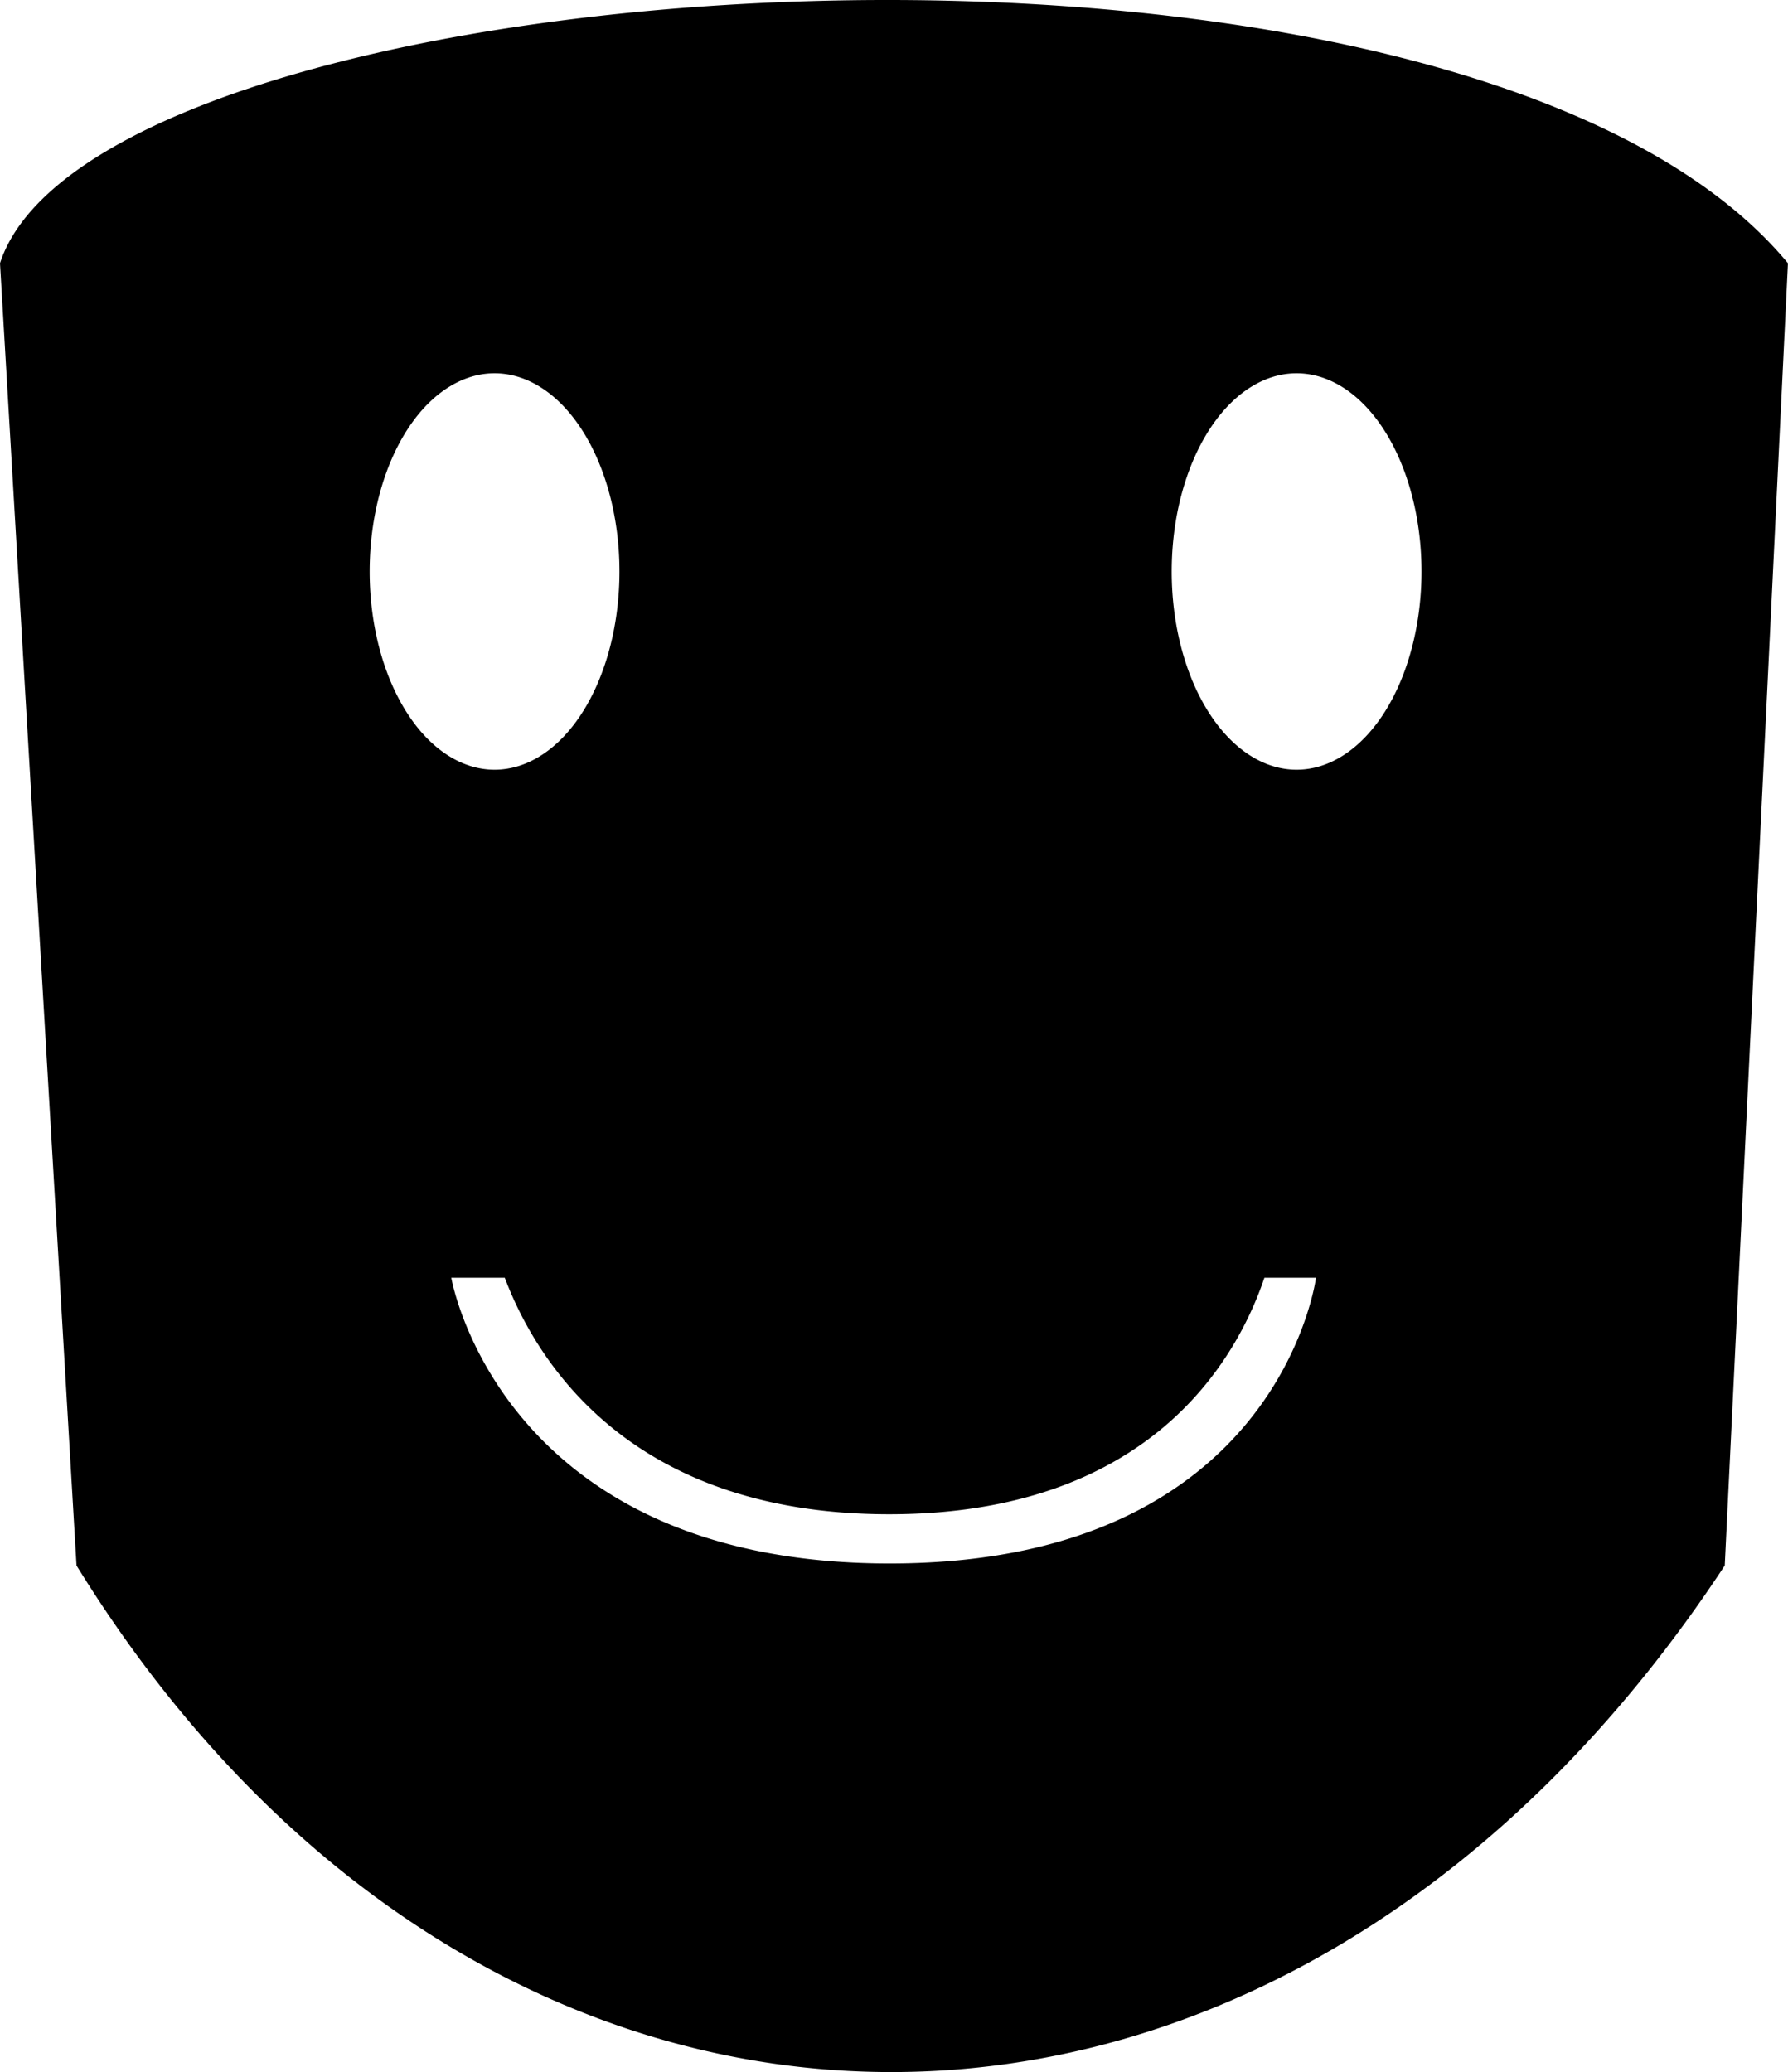 <?xml version="1.0" encoding="UTF-8" standalone="no"?>
<svg
   xmlns:dc="http://purl.org/dc/elements/1.1/"
   xmlns:cc="http://creativecommons.org/ns#"
   xmlns:rdf="http://www.w3.org/1999/02/22-rdf-syntax-ns#"
   xmlns:svg="http://www.w3.org/2000/svg"
   xmlns="http://www.w3.org/2000/svg"
   id="svg8"
   version="1.1"
   viewBox="0 0 35.702 41.373"
   height="41.373mm"
   width="35.702mm">
  <defs
     id="defs2" />
  <g
     transform="translate(-29.215,-139.117)"
     id="layer1">
    <path
       id="path4630"
       d="m 46.817,139.117 c -8.403,0.018 -16.56,2.055 -17.602,5.256 l 1.528,26.003 c 8.249,13.374 23.969,13.595 32.911,0 l 1.262,-26.003 c -3.08,-3.716 -10.685,-5.272 -18.1,-5.256 z m -7.727,7.453 a 2.494,3.958 0 0 1 2.494,3.958 2.494,3.958 0 0 1 -2.494,3.958 2.494,3.958 0 0 1 -2.494,-3.958 2.494,3.958 0 0 1 2.494,-3.958 z m 16.015,0 a 2.494,3.958 0 0 1 2.494,3.958 2.494,3.958 0 0 1 -2.494,3.958 2.494,3.958 0 0 1 -2.494,-3.958 2.494,3.958 0 0 1 2.494,-3.958 z m -16.878,18.06 h 1.067 c 0.615,1.631 2.467,4.722 7.675,4.722 5.208,0 6.941,-3.091 7.493,-4.722 h 1.03 c 0,0 -0.732,5.705 -8.512,5.705 -7.78,0 -8.754,-5.705 -8.754,-5.705 z"
       style="opacity:1;fill:#000000;fill-rule:nonzero;stroke:none;stroke-width:2.102;stroke-miterlimit:4;stroke-dasharray:none;stroke-opacity:1" />
    <path
       id="path4558"
       d="m 87.132,141.995 c -3.604,0.059 -5.49,3.324 -5.276,6.576 0.443,6.754 3.176,13.845 3.471,20.344 1.012,5.143 -1.225,12.095 2.94,12.095 h 10.286 l 3.514,-26.472 -1.884,-2.475 -0.036,0.048 -2.931,-3.945 -3.272,-1.02 -0.79,-4.447 c -1.545,-0.134 -3.217,-0.328 -4.888,-0.616 -0.383,-0.066 -0.762,-0.094 -1.135,-0.088 z m 26.031,0 c -0.373,-0.007 -0.752,0.022 -1.135,0.088 -1.671,0.288 -3.343,0.483 -4.888,0.616 l -0.79,4.447 -3.272,1.02 -1.801,2.424 2.119,2.545 -3.738,27.874 h 0.489 11.88 c 4.166,0 1.928,-6.952 2.94,-12.095 0.295,-6.499 2.733,-13.59 3.176,-20.344 0.213,-3.252 -1.377,-6.517 -4.981,-6.576 z m -17.298,2.093 4.283,5.092 4.283,-5.092 -4.283,0.637 z m 10.898,12.361 h 6.412 c 0.229,0 0.413,0.159 0.413,0.356 v 0.435 c 0,0.197 -0.184,0.356 -0.413,0.356 h -6.412 c -0.229,0 -0.412,-0.159 -0.412,-0.356 v -0.435 c 0,-0.197 0.184,-0.356 0.412,-0.356 z"
       style="opacity:1;fill:#000000;fill-rule:nonzero;stroke:none;stroke-width:2.144;stroke-miterlimit:4;stroke-dasharray:none;stroke-opacity:1" />
    <path
       id="rect4604"
       d="m 40.179,190.559 c -1.013,0.37 -1.599,1.393 -1.865,2.386 -0.389,1.09 -0.779,2.179 -1.168,3.269 -0.667,0.594 -1.519,1.111 -1.784,2.02 -0.879,3.739 -0.759,7.605 -0.977,11.415 -0.01,0.244 -0.019,0.487 -0.029,0.731 -0.2,0.155 -0.522,-0.075 -0.461,-0.314 -0.649,-2.705 -1,-5.468 -1.513,-8.199 -0.405,-0.693 -1.278,-1.071 -2.061,-0.891 -0.705,1.304 -0.655,2.826 -0.856,4.255 -0.545,5.975 0.992,12.072 4.09,17.19 1.389,2.407 2.621,4.959 4.552,6.995 1.508,1.53 3.255,2.901 4.285,4.827 1.253,2.354 1.672,5.018 2.199,7.6 0.351,1.563 0.955,3.172 2.203,4.241 0.859,0.694 2.058,0.788 3.096,0.515 1.132,-0.243 2.251,-0.548 3.383,-0.791 1.91,-0.464 3.879,-1.026 5.433,-2.285 1.002,-0.849 1.409,-2.281 1.094,-3.544 -0.322,-1.87 -1.217,-3.583 -1.558,-5.45 -0.349,-1.594 -0.518,-3.221 -0.677,-4.843 0.193,-1.869 0.855,-3.642 1.274,-5.464 0.629,-2.397 1.019,-4.858 1.128,-7.335 0.147,-2.457 0.093,-4.94 0.565,-7.366 0.35,-1.421 1.144,-2.688 1.519,-4.098 0.046,-0.83 -0.783,-1.49 -1.574,-1.455 -0.93,-0.016 -1.763,0.476 -2.553,0.905 -1.63,1.018 -2.764,2.698 -3.34,4.511 -0.491,1.213 -0.941,2.446 -1.533,3.615 -0.968,0.878 -2.672,0.603 -3.365,-0.488 -1.923,-2.175 -3.204,-4.807 -4.543,-7.359 -1.101,-2.349 -1.45,-4.956 -1.643,-7.518 -0.237,-2.093 -0.529,-4.24 -1.495,-6.139 -0.417,-0.569 -1.099,-1.004 -1.827,-0.934 z"
       style="opacity:1;fill:#000000;fill-rule:nonzero;stroke:none;stroke-width:0.216;stroke-miterlimit:4;stroke-dasharray:none;stroke-opacity:1" />
    <path
       id="rect4637"
       d="m 89.134,201.648 c -1.747,0.127 -3.657,0.442 -5.274,1.196 -1.039,0.776 -1.35,2.163 -1.285,3.396 -0.223,4.797 0.299,9.637 -0.499,14.4 -0.536,3.941 -1.704,7.756 -2.493,11.647 -0.317,2.313 0.041,4.827 1.475,6.728 1.157,1.465 3.039,2.136 4.85,2.287 3.356,0.384 6.721,-0.166 10.031,-0.682 2.131,-0.33 4.31,-0.563 6.456,-0.222 3.296,0.404 6.561,1.355 9.908,1.111 3.112,-0.333 5.952,-1.905 8.339,-3.863 1.522,-1.257 2.941,-2.831 3.396,-4.805 0.22,-0.964 0.092,-2.144 -0.752,-2.779 -0.703,-0.57 -1.684,-0.678 -2.539,-0.444 -1.922,0.271 -3.9,0.658 -5.826,0.197 -2.963,-0.528 -5.728,-1.765 -8.587,-2.656 -2.086,-0.744 -4.232,-1.427 -6.102,-2.643 -1.612,-1.375 -2.39,-3.488 -2.599,-5.55 -0.664,-4.386 -1.055,-8.852 -0.594,-13.28 -0.197,-1.278 -1.19,-2.199 -2.518,-3.058 -1.746,-0.674 -3.491,-1.063 -5.386,-0.98 z"
       style="opacity:1;fill:#000000;fill-rule:nonzero;stroke:none;stroke-width:0.29;stroke-miterlimit:4;stroke-dasharray:none;stroke-opacity:1" />
  </g>
</svg>
